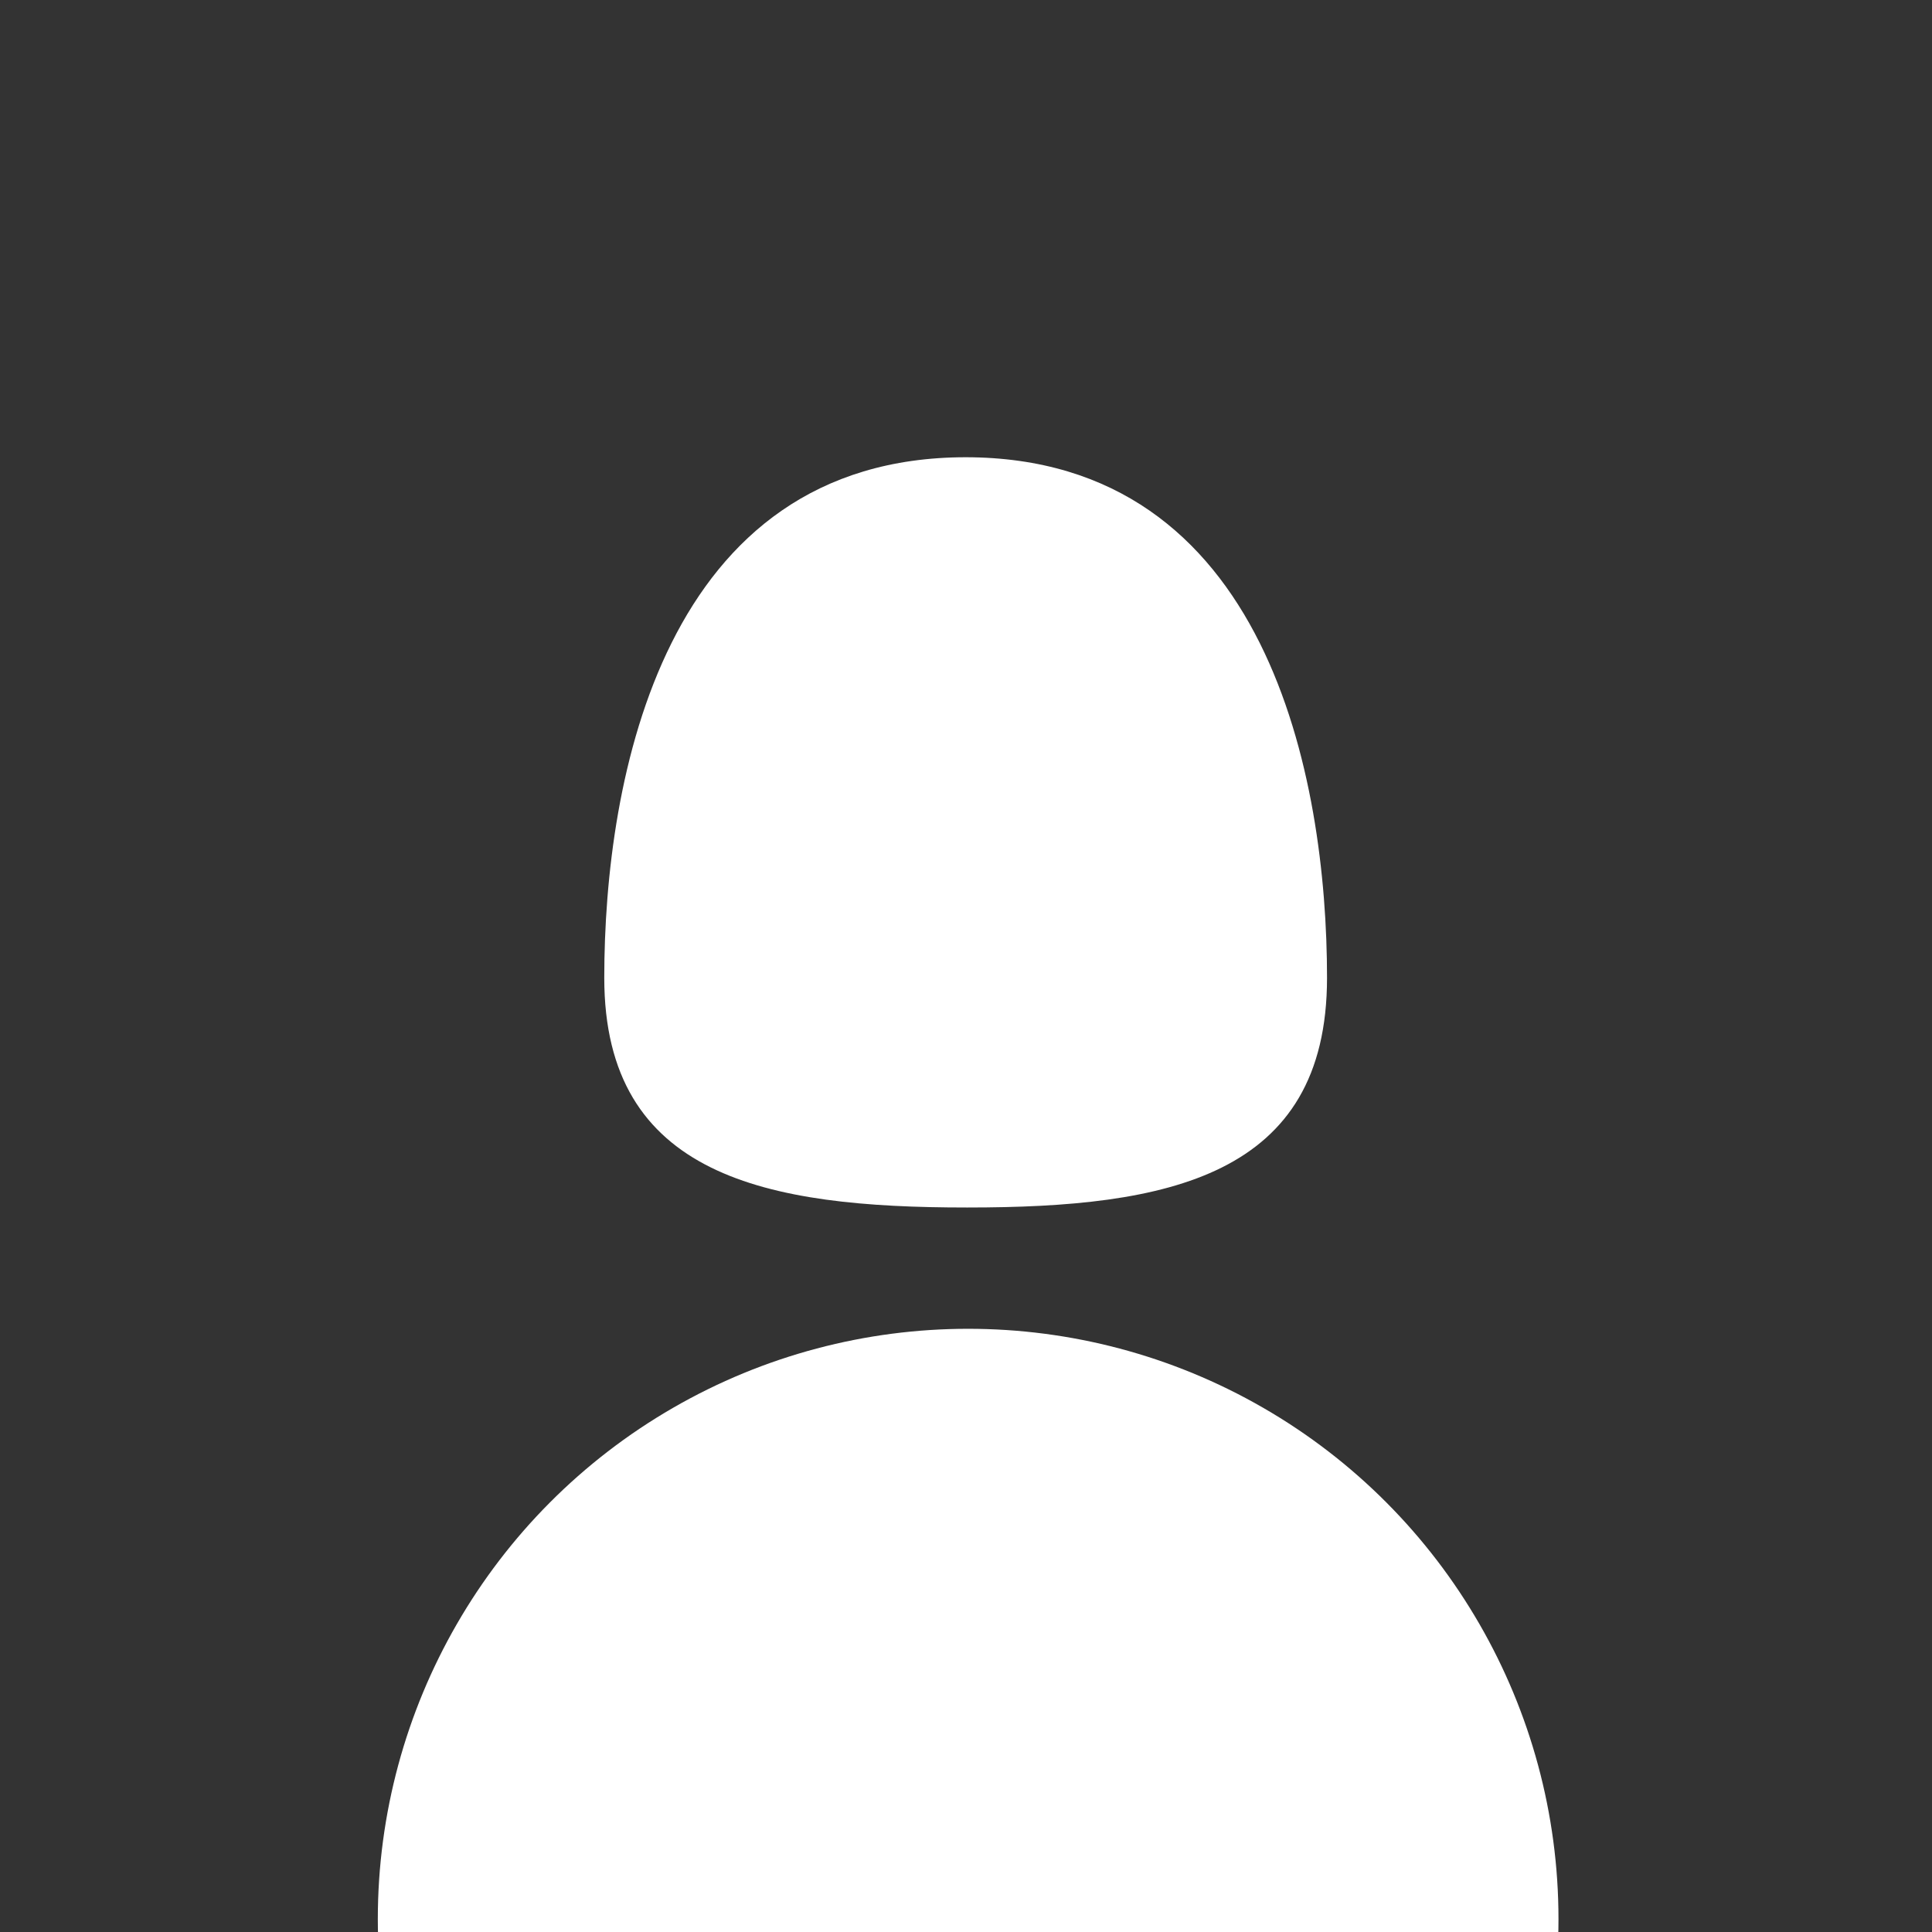 <?xml version="1.0" encoding="UTF-8"?>
<svg id="b" data-name="レイヤー 2" xmlns="http://www.w3.org/2000/svg" viewBox="0 0 900 900">
  <rect x="0" y="0" width="900" height="900" fill="#333333" stroke="none"/>
  <defs>
    <style>
      .c {
        fill: #fff;
      }
    </style>
  </defs>
  <circle class="c" cx="451" cy="894" r="275"/>
  <path class="c" d="m450.87,562.5c92.78,0,167.31-14.22,167.31-107s-27.5-242.5-168.5-242.5h.31c-141,0-168.5,149.72-168.5,242.5s75.9,107,168.69,107"/>
</svg>